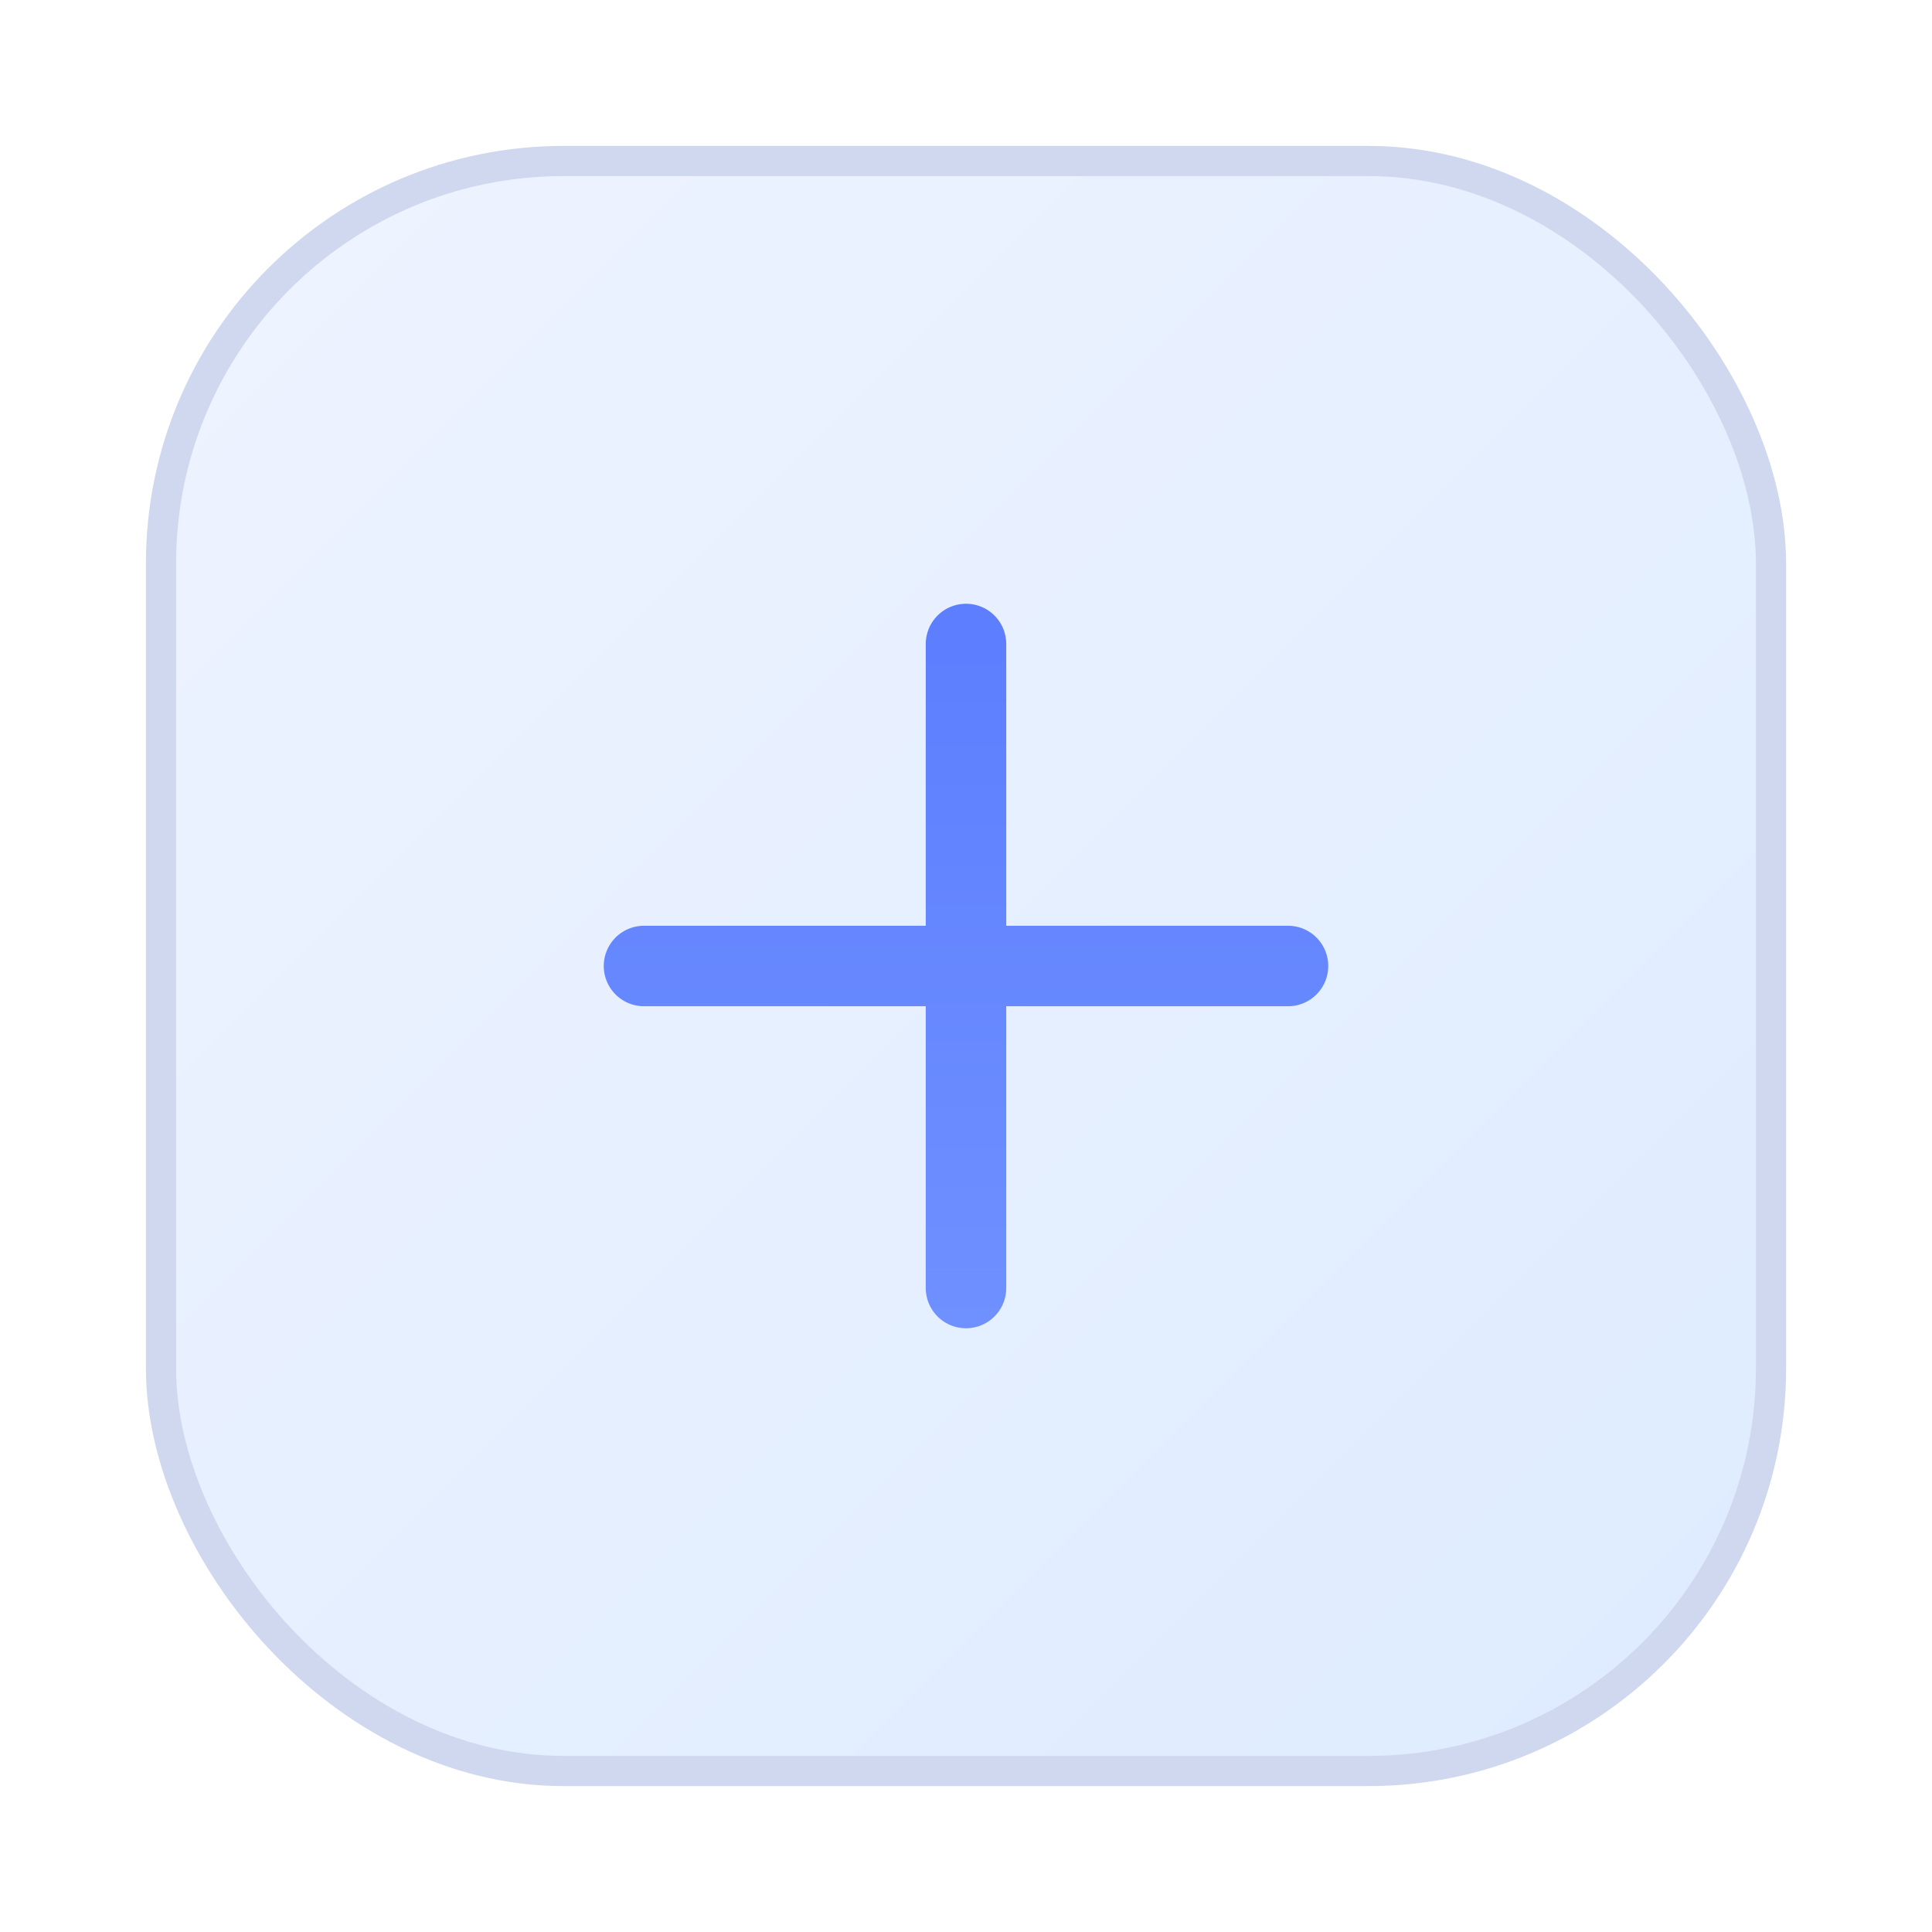 <svg width="96" height="96" viewBox="0 0 96 96" xmlns="http://www.w3.org/2000/svg" fill="none">
    <defs>
        <linearGradient id="bgGradient" x1="0" y1="0" x2="96" y2="96" gradientUnits="userSpaceOnUse">
            <stop stop-color="#F0F4FF"/>
            <stop offset="1" stop-color="#DCEBFF"/>
        </linearGradient>
        <linearGradient id="accentGradient" x1="0" y1="0" x2="0" y2="96" gradientUnits="userSpaceOnUse">
            <stop stop-color="#4C6FFF"/>
            <stop offset="1" stop-color="#7F9FFF"/>
        </linearGradient>
        <filter id="glass" x="-50%" y="-50%" width="200%" height="200%">
            <feGaussianBlur in="SourceGraphic" stdDeviation="4" result="blur"/>
            <feColorMatrix in="blur" type="matrix"
                           values="1 0 0 0 0
                0 1 0 0 0
                0 0 1 0 0
                0 0 0 0.3 0" result="glass"/>
            <feBlend in="SourceGraphic" in2="glass" mode="normal"/>
        </filter>
    </defs>

    <rect x="8" y="8" width="80" height="80" rx="20" fill="url(#bgGradient)" stroke="#D0D8F0" stroke-width="1.5" filter="url(#glass)" />

    <g stroke="url(#accentGradient)" stroke-width="4" stroke-linecap="round">
        <line x1="48" y1="32" x2="48" y2="64" />
        <line x1="32" y1="48" x2="64" y2="48" />
    </g>
</svg>
